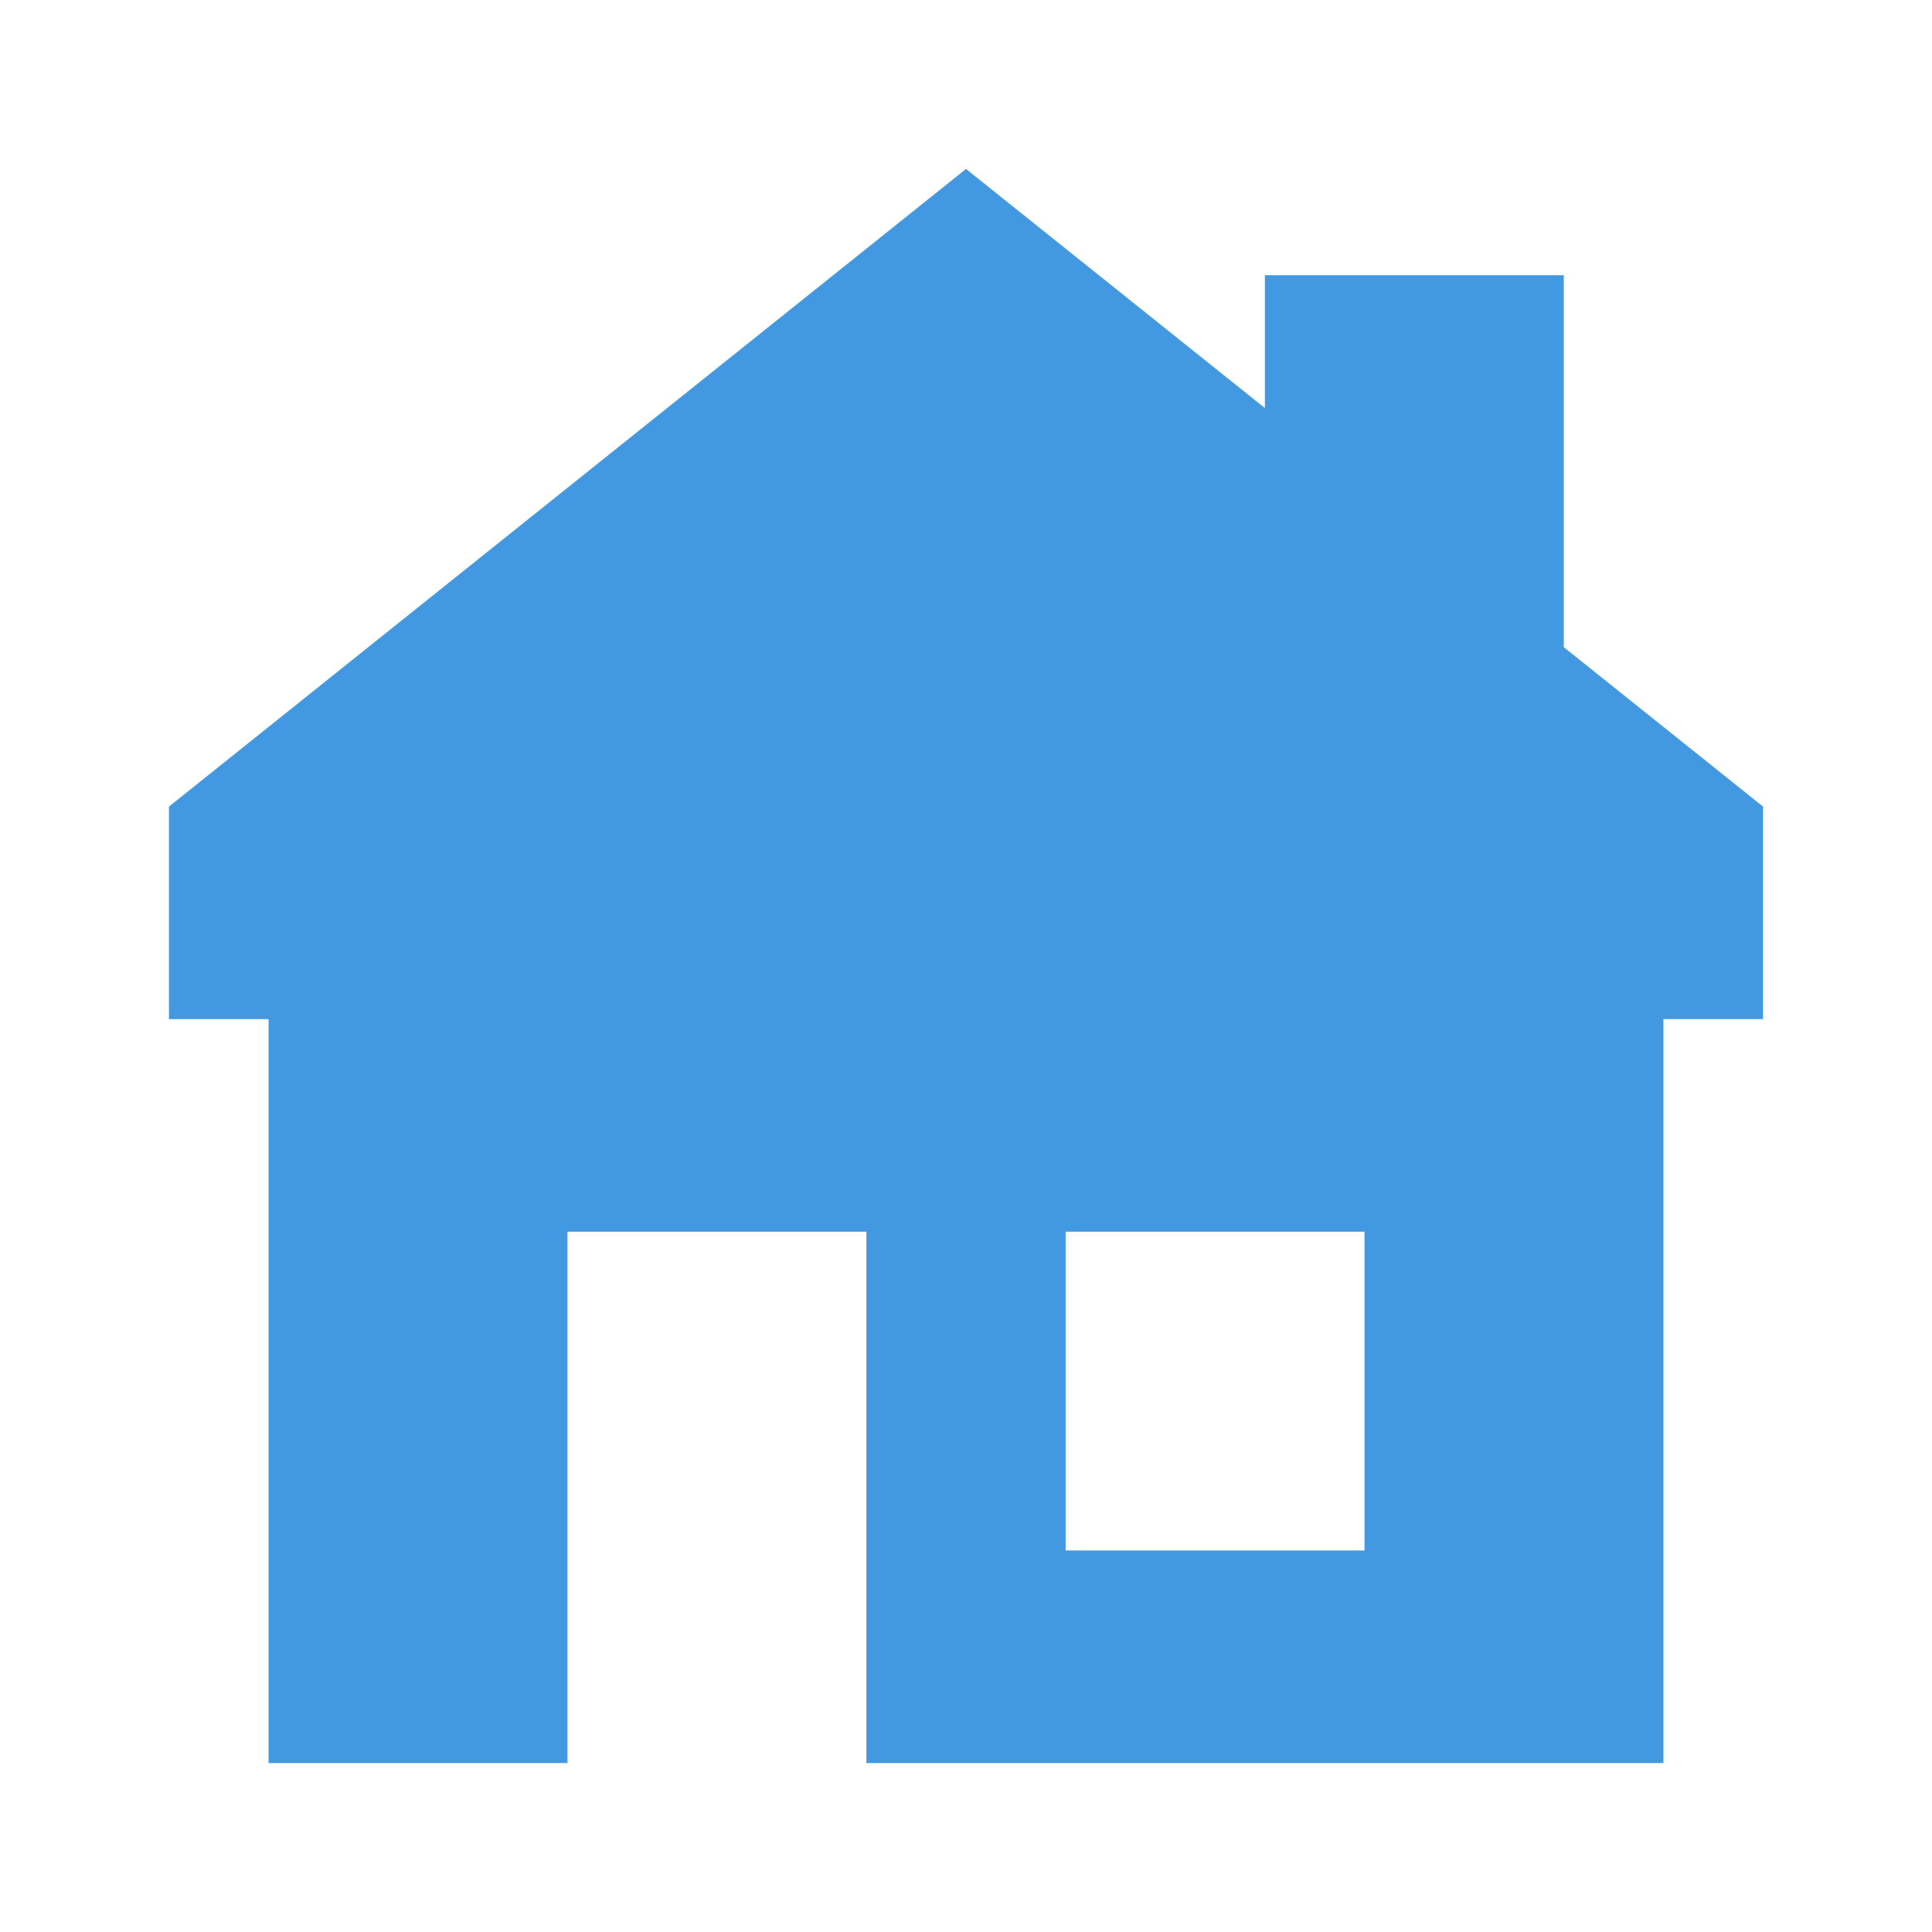 <svg width="486" height="486" viewBox="0 0 486 486" fill="none" xmlns="http://www.w3.org/2000/svg">
<path fill-rule="evenodd" clip-rule="evenodd" d="M243 42.5L42.5 202.9V256.367H67.562V443.5H142.75V309.833H217.938V443.5H418.438V256.367H443.5V202.9L393.375 162.8V69.233H318.188V102.65L243 42.5ZM268.062 309.833H343.25V390.033H268.062V309.833Z" fill="#4299E1"/>
</svg>
